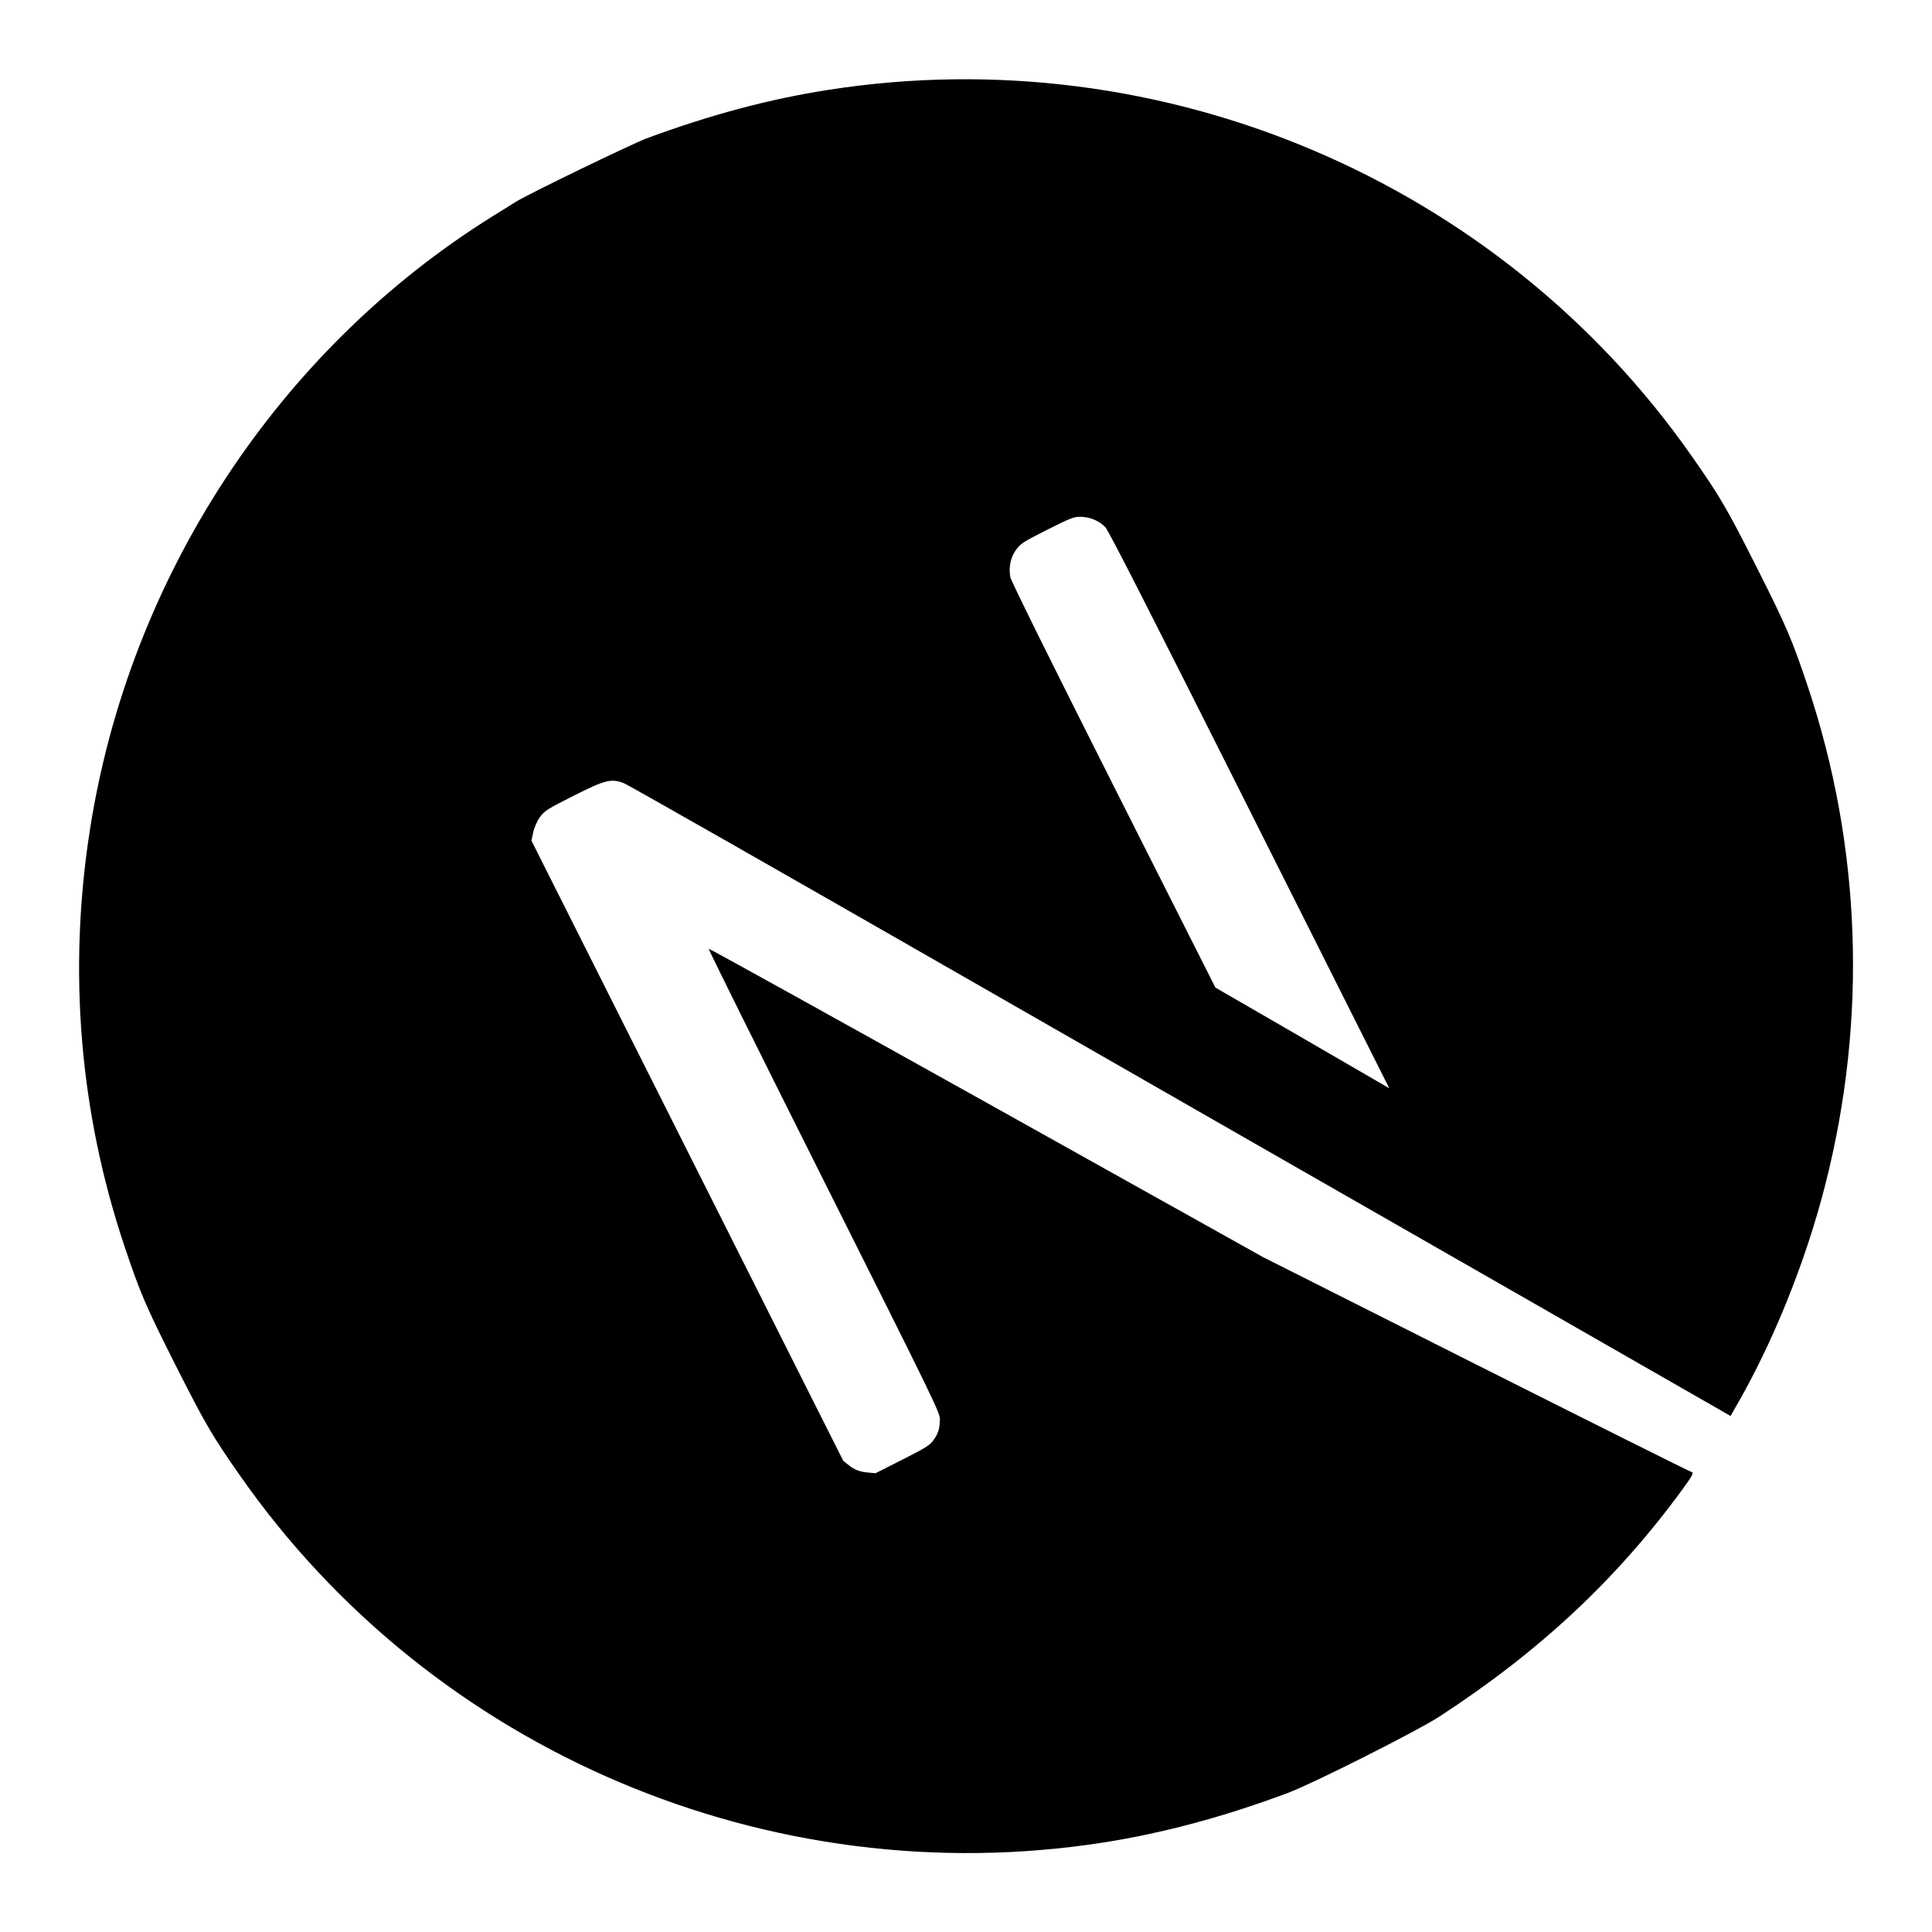 <svg width="24" height="24" viewBox="0 0 24 24" fill="none" xmlns="http://www.w3.org/2000/svg">
<path d="M6.406 2.508C6.366 2.533 6.238 2.614 6.122 2.685C3.459 4.343 1.605 7.166 1.116 10.315C0.843 12.066 0.99 13.822 1.546 15.48C1.74 16.059 1.81 16.224 2.179 16.955C2.548 17.686 2.638 17.841 2.989 18.341C5.383 21.76 9.57 23.535 13.709 22.888C14.45 22.771 15.193 22.573 16 22.272C16.314 22.154 17.6 21.506 17.882 21.323C19.127 20.512 20.08 19.622 20.899 18.503C21.024 18.332 21.045 18.292 21.012 18.285C20.991 18.281 19.784 17.678 18.331 16.947L15.691 15.617L12.254 13.697C10.363 12.642 8.812 11.782 8.804 11.786C8.796 11.788 9.441 13.086 10.234 14.668C11.623 17.438 11.677 17.55 11.676 17.633C11.673 17.752 11.654 17.809 11.595 17.892C11.549 17.954 11.498 17.987 11.208 18.133L10.876 18.301L10.759 18.29C10.683 18.282 10.617 18.256 10.56 18.214L10.476 18.148L8.539 14.297L6.602 10.443L6.624 10.338C6.635 10.282 6.674 10.197 6.707 10.149C6.767 10.071 6.795 10.052 7.128 9.884C7.519 9.687 7.592 9.669 7.75 9.729C7.795 9.745 9.67 10.813 11.92 12.103C14.17 13.394 17.244 15.154 18.754 16.018L21.498 17.59L21.55 17.498C22.019 16.694 22.431 15.677 22.676 14.71C23.199 12.657 23.122 10.514 22.456 8.524C22.262 7.945 22.192 7.78 21.823 7.049C21.454 6.317 21.364 6.163 21.013 5.663C18.619 2.244 14.432 0.469 10.293 1.116C9.562 1.229 8.823 1.426 8.032 1.719C7.838 1.793 6.558 2.412 6.406 2.508ZM13.423 6.42C13.538 6.42 13.658 6.471 13.731 6.549C13.772 6.591 14.314 7.657 15.523 10.065L17.258 13.519L16.179 12.893L15.098 12.268L13.832 9.759C13.014 8.136 12.562 7.221 12.551 7.171C12.528 7.048 12.552 6.929 12.619 6.833C12.678 6.753 12.705 6.734 13.006 6.582C13.29 6.439 13.342 6.418 13.423 6.42Z" fill="black"/>
</svg>
